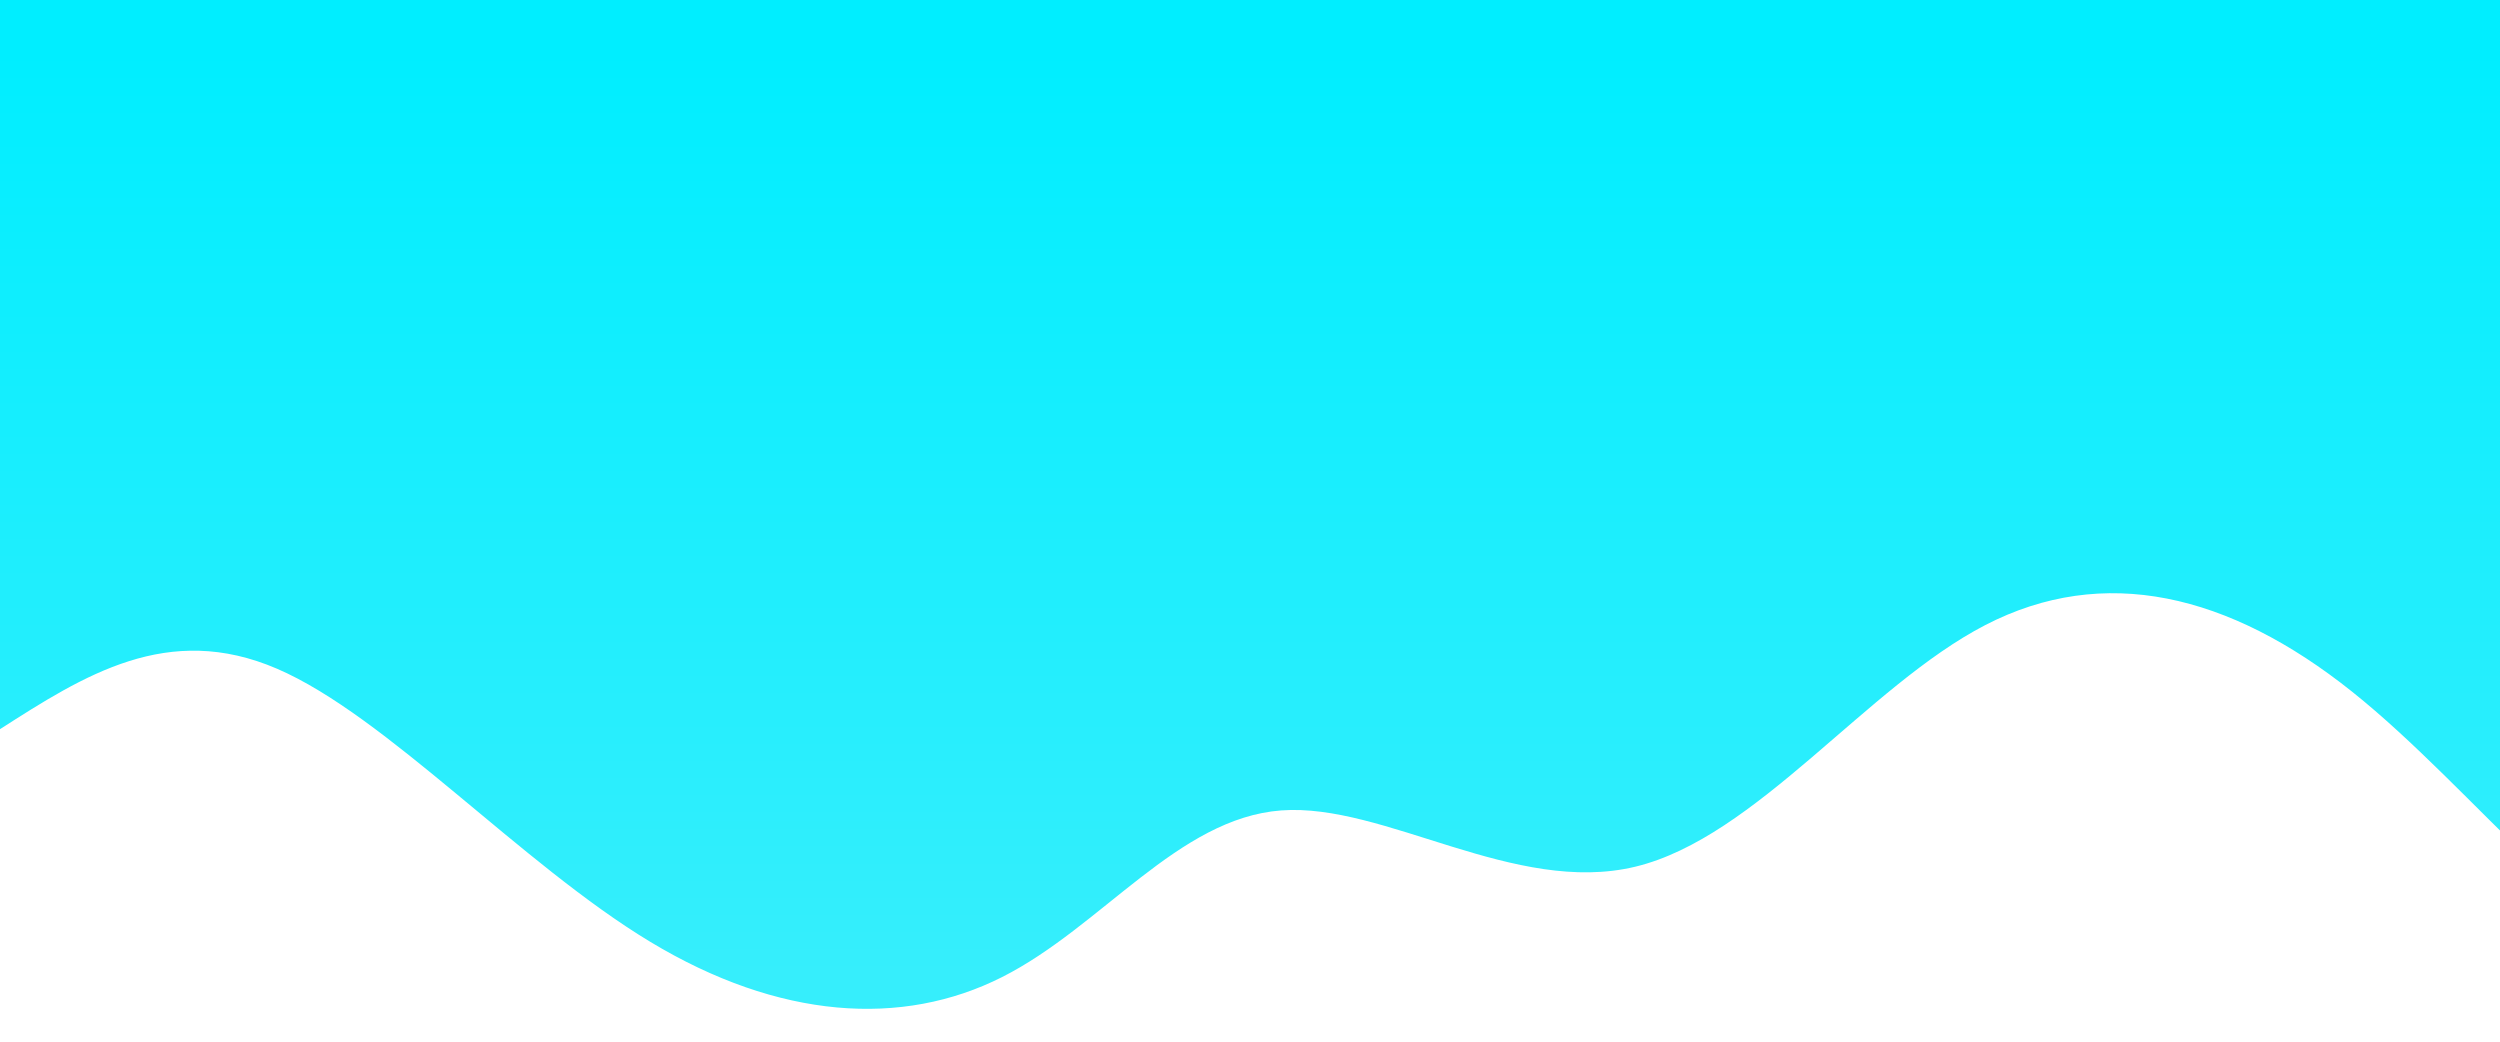 <svg width="100%" height="100%" id="svg" viewBox="0 0 1200 500" xmlns="http://www.w3.org/2000/svg" class="transition duration-300 ease-in-out delay-150"><defs><linearGradient id="gradient" x1="50%" y1="100%" x2="50%" y2="0%"><stop offset="5%" stop-color="#00eeffff"></stop><stop offset="95%" stop-color="#36eefcff"></stop></linearGradient></defs><path d="M 0,700 C 0,700 0,350 0,350 C 45.164,286.742 90.328,223.485 142,232 C 193.672,240.515 251.85,320.804 311,368 C 370.15,415.196 430.27,429.299 487,400 C 543.73,370.701 597.069,297.998 655,284 C 712.931,270.002 775.454,314.708 825,311 C 874.546,307.292 911.115,255.171 959,231 C 1006.885,206.829 1066.084,210.608 1128,248 C 1189.916,285.392 1254.547,356.398 1307,379 C 1359.453,401.602 1399.726,375.801 1440,350 C 1440,350 1440,700 1440,700 Z" stroke="none" stroke-width="0" fill="url(#gradient)" class="transition-all duration-300 ease-in-out delay-150 path-0" transform="rotate(-180 720 350)"></path></svg>